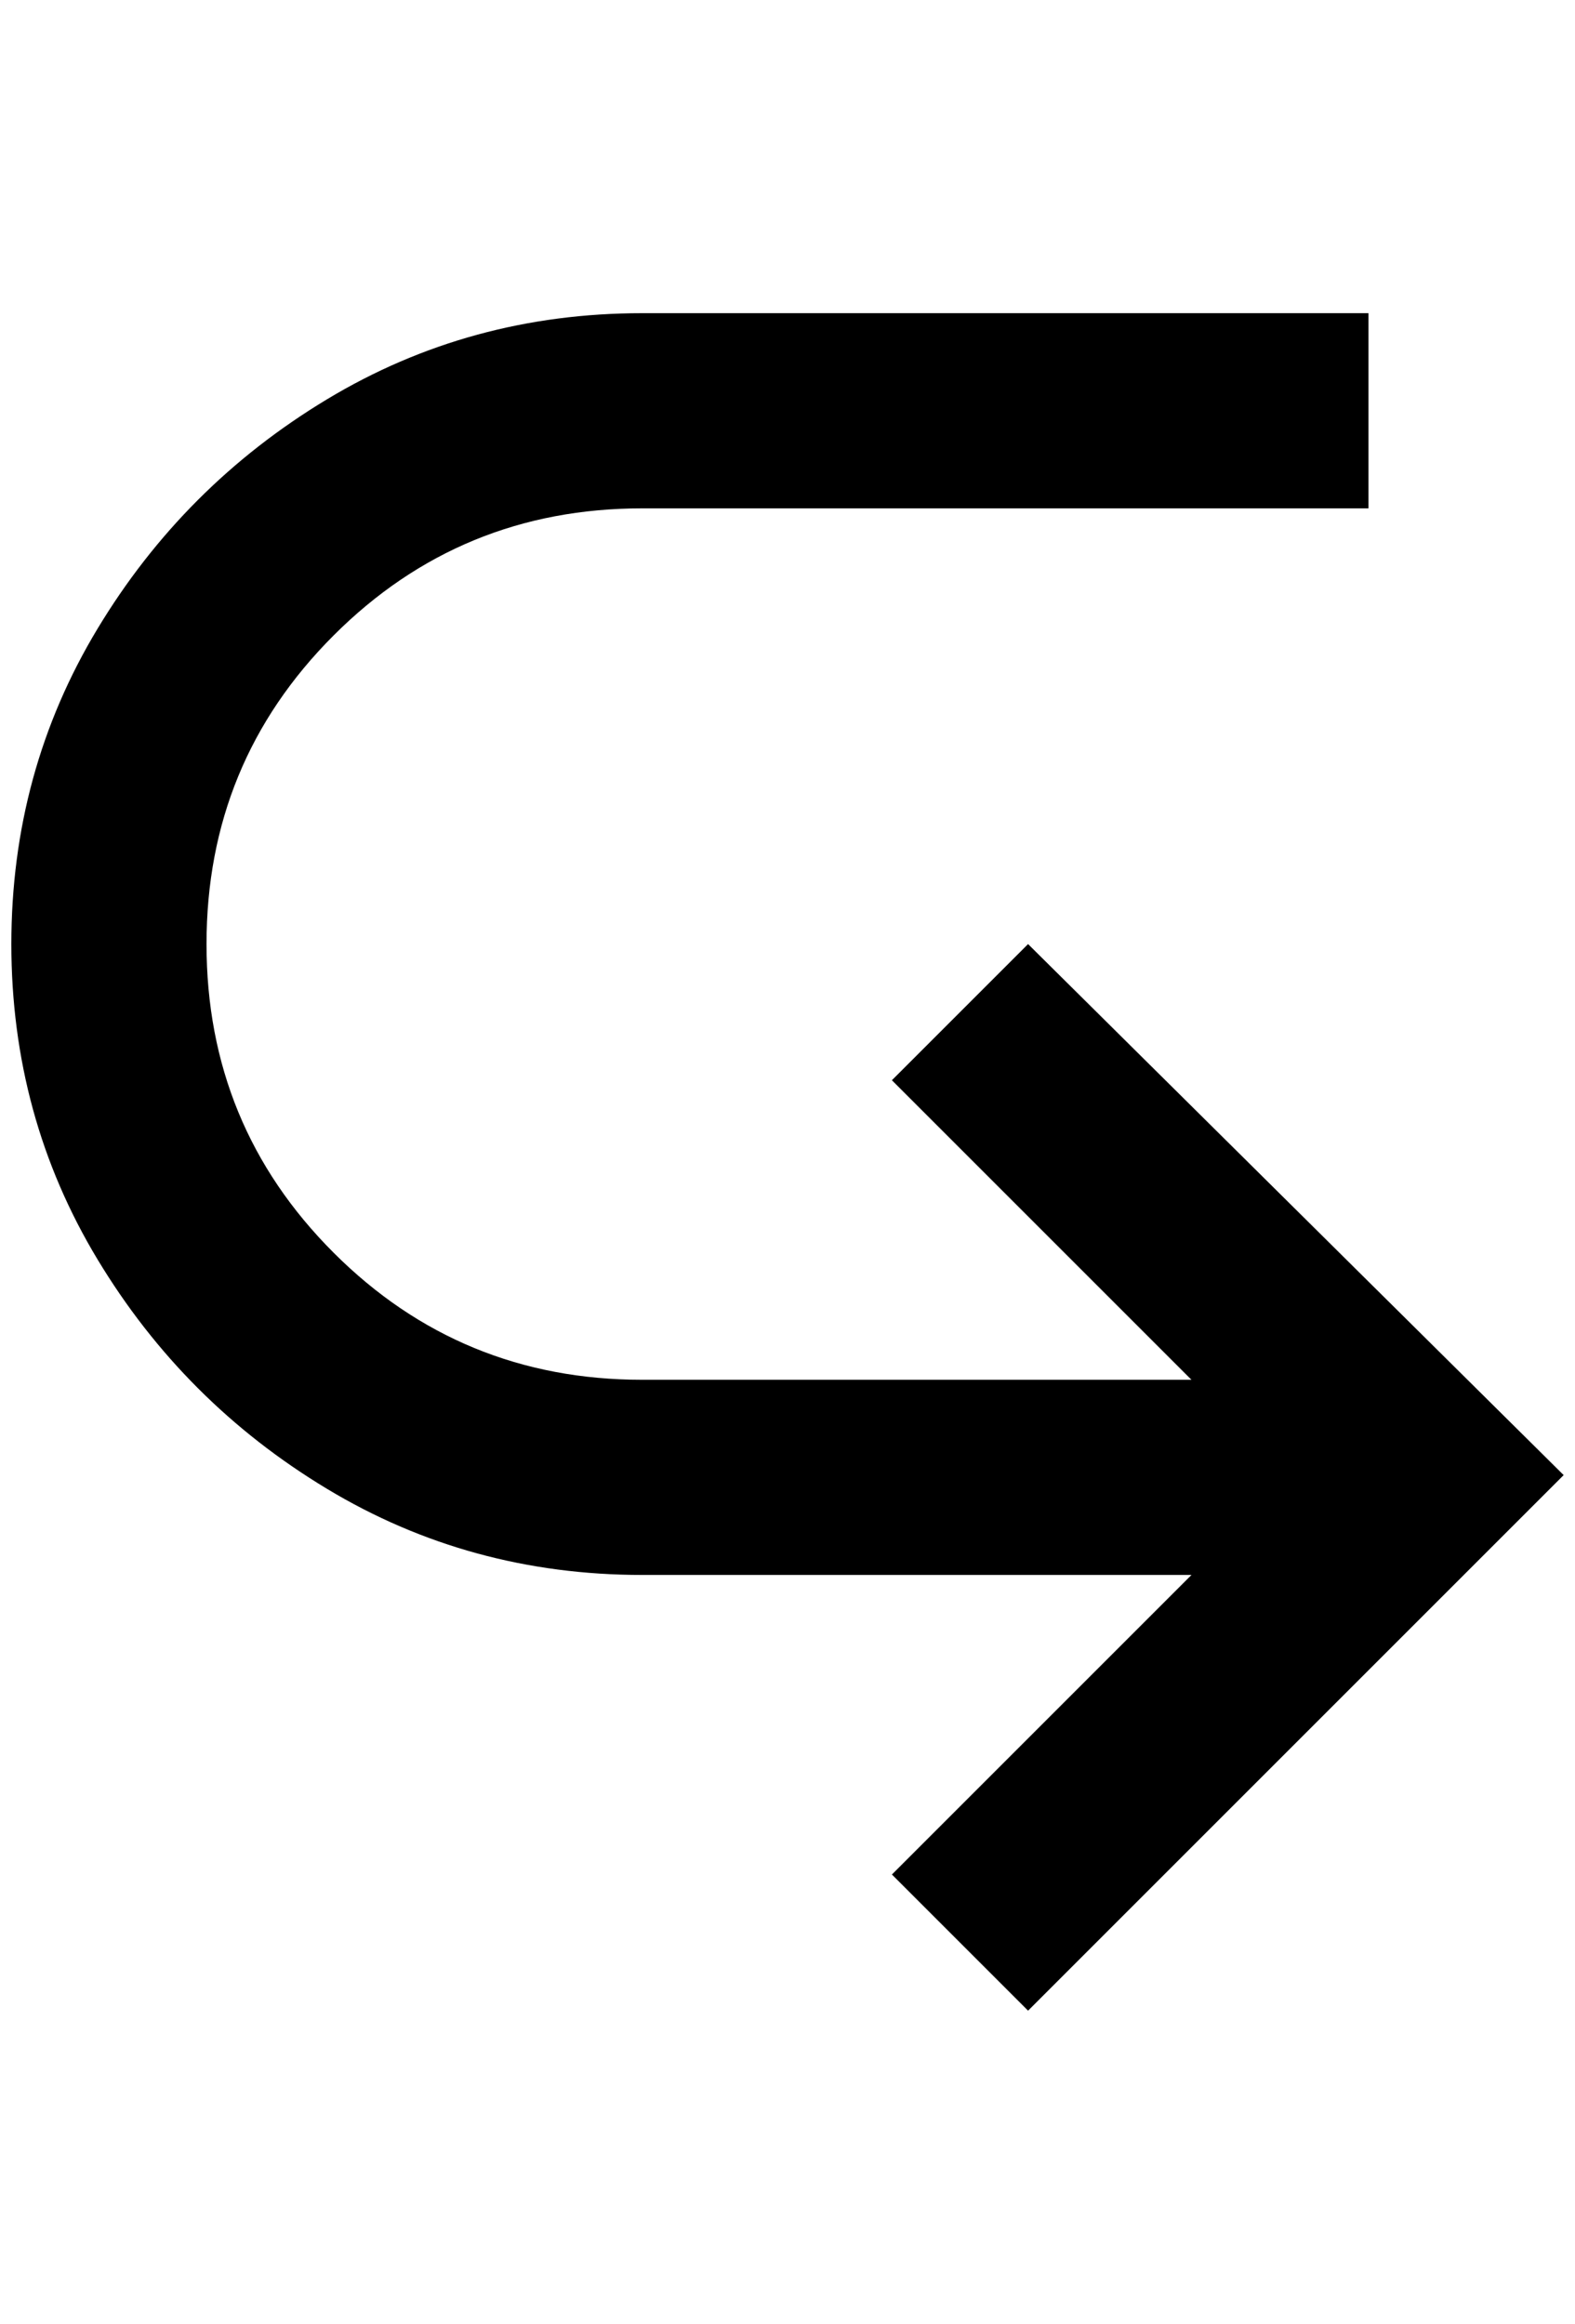 <?xml version="1.0" standalone="no"?>
<!DOCTYPE svg PUBLIC "-//W3C//DTD SVG 1.1//EN" "http://www.w3.org/Graphics/SVG/1.1/DTD/svg11.dtd" >
<svg xmlns="http://www.w3.org/2000/svg" xmlns:xlink="http://www.w3.org/1999/xlink" version="1.1" viewBox="-10 0 1388 2048">
   <path fill="currentColor"
d="M1368 1300l-472 472l-120 -120l264 -264h-484q-152 0 -278 -76t-202 -202t-76 -278t76 -278t202 -202t278 -76h640v172h-640q-160 0 -272 112t-112 272t112 272t272 112h484l-264 -264l120 -120z" />
</svg>
